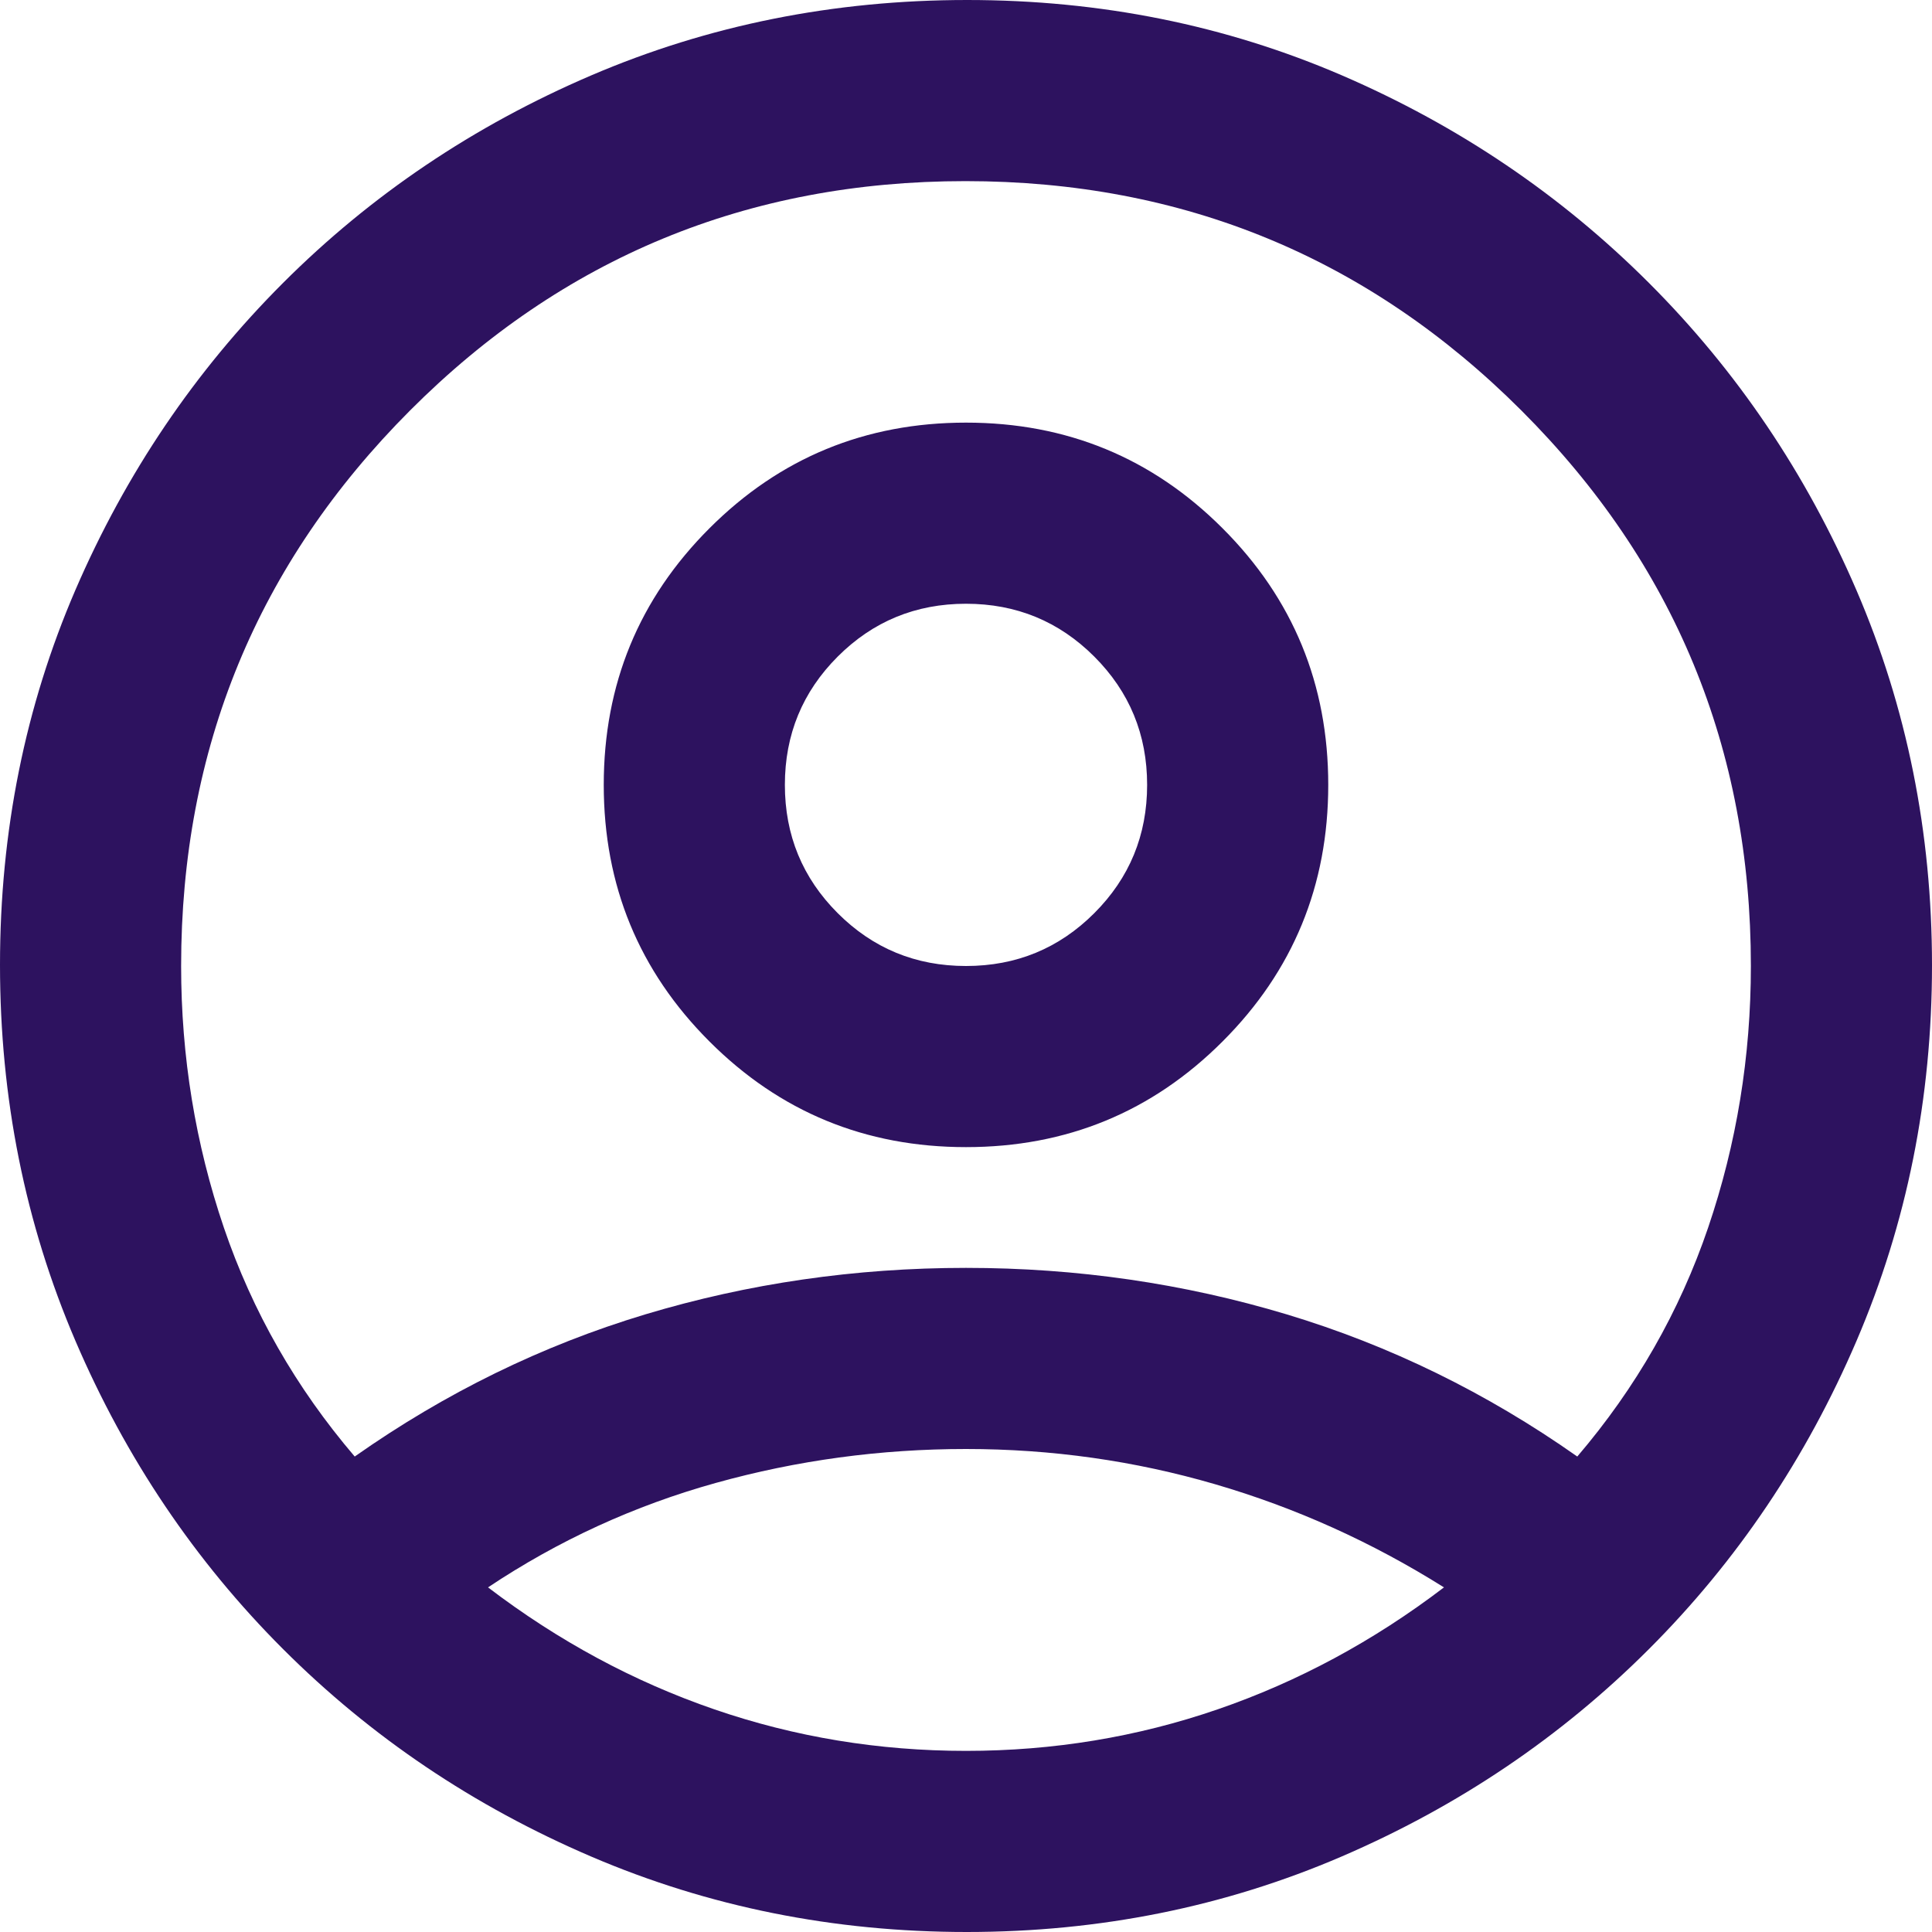 <svg width="40" height="40" viewBox="0 0 40 40" fill="none" xmlns="http://www.w3.org/2000/svg">
<path d="M7.344 30.156C9.219 28.837 11.224 27.856 13.359 27.213C15.495 26.571 17.708 26.25 20 26.25C22.292 26.25 24.505 26.571 26.641 27.213C28.776 27.856 30.781 28.837 32.656 30.156C33.871 28.733 34.774 27.153 35.365 25.417C35.955 23.681 36.25 21.875 36.25 20C36.25 15.498 34.666 11.664 31.498 8.498C28.331 5.333 24.494 3.75 19.988 3.75C15.482 3.75 11.649 5.333 8.49 8.498C5.33 11.664 3.75 15.498 3.75 20C3.75 21.875 4.045 23.681 4.635 25.417C5.226 27.153 6.128 28.733 7.344 30.156ZM20 23.75C17.917 23.75 16.146 23.021 14.688 21.562C13.229 20.104 12.5 18.333 12.5 16.25C12.5 14.167 13.229 12.396 14.688 10.938C16.146 9.479 17.917 8.75 20 8.75C22.083 8.75 23.854 9.479 25.312 10.938C26.771 12.396 27.5 14.167 27.5 16.25C27.5 18.333 26.771 20.104 25.312 21.562C23.854 23.021 22.083 23.75 20 23.75ZM20.015 40C17.262 40 14.67 39.479 12.24 38.438C9.809 37.396 7.682 35.964 5.859 34.141C4.036 32.318 2.604 30.192 1.562 27.762C0.521 25.333 0 22.738 0 19.976C0 17.214 0.521 14.627 1.562 12.213C2.604 9.8 4.036 7.682 5.859 5.859C7.682 4.036 9.808 2.604 12.238 1.562C14.667 0.521 17.262 0 20.024 0C22.786 0 25.373 0.521 27.787 1.562C30.2 2.604 32.318 4.036 34.141 5.859C35.964 7.682 37.396 9.804 38.438 12.225C39.479 14.646 40 17.233 40 19.985C40 22.738 39.479 25.33 38.438 27.76C37.396 30.191 35.964 32.318 34.141 34.141C32.318 35.964 30.196 37.396 27.775 38.438C25.354 39.479 22.767 40 20.015 40ZM20 36.25C21.806 36.25 23.542 35.964 25.208 35.391C26.875 34.818 28.438 33.976 29.896 32.865C28.403 31.927 26.823 31.215 25.156 30.729C23.49 30.243 21.771 30 20 30C18.229 30 16.502 30.234 14.818 30.703C13.134 31.172 11.562 31.892 10.104 32.865C11.562 33.976 13.125 34.818 14.792 35.391C16.458 35.964 18.194 36.25 20 36.25ZM20 20C21.042 20 21.927 19.635 22.656 18.906C23.385 18.177 23.75 17.292 23.75 16.25C23.75 15.208 23.385 14.323 22.656 13.594C21.927 12.865 21.042 12.5 20 12.5C18.958 12.5 18.073 12.865 17.344 13.594C16.615 14.323 16.25 15.208 16.25 16.25C16.25 17.292 16.615 18.177 17.344 18.906C18.073 19.635 18.958 20 20 20Z" fill="#2D125F"/>
</svg>
